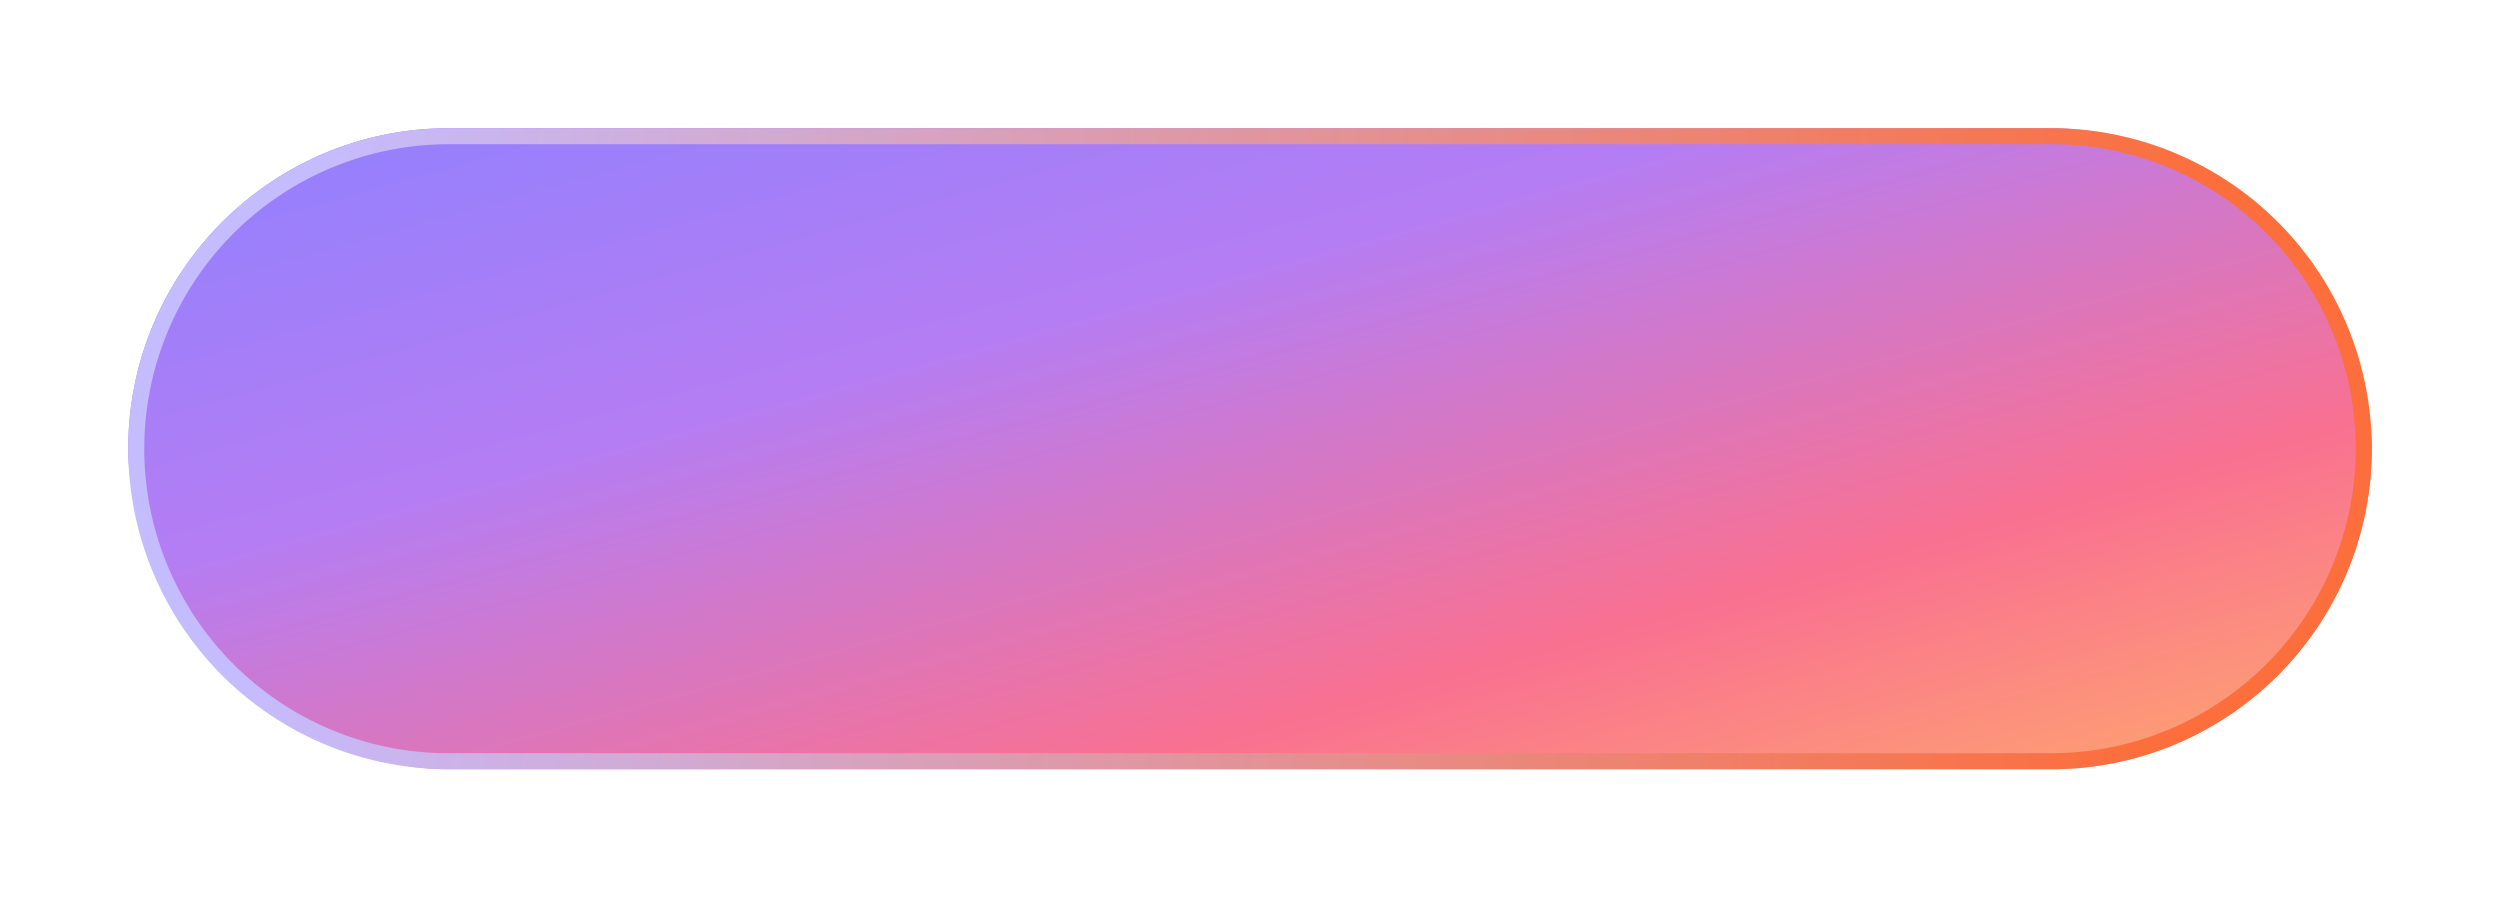 <svg xmlns="http://www.w3.org/2000/svg" xmlns:xlink="http://www.w3.org/1999/xlink" width="156" height="56" viewBox="0 0 156 56">
  <defs>
    <clipPath id="clip-path">
      <rect id="Rectangle_31920" data-name="Rectangle 31920" width="156" height="56" transform="translate(-3 -4)" fill="#fff" stroke="#707070" stroke-width="1"/>
    </clipPath>
    <linearGradient id="linear-gradient" x1="0.021" x2="1" y2="1" gradientUnits="objectBoundingBox">
      <stop offset="0" stop-color="#624aff"/>
      <stop offset="0.348" stop-color="#9646ef"/>
      <stop offset="0.717" stop-color="#f73463"/>
      <stop offset="1" stop-color="#ff852e"/>
    </linearGradient>
    <filter id="Rectangle_31685" x="-4" y="-4" width="164" height="64" filterUnits="userSpaceOnUse">
      <feOffset input="SourceAlpha"/>
      <feGaussianBlur stdDeviation="4" result="blur"/>
      <feFlood flood-color="#624aff"/>
      <feComposite operator="in" in2="blur"/>
      <feComposite in="SourceGraphic"/>
    </filter>
    <linearGradient id="linear-gradient-2" x1="0.923" y1="0.217" x2="0.079" y2="0.184" gradientUnits="objectBoundingBox">
      <stop offset="0" stop-color="#fc6e3c"/>
      <stop offset="1" stop-color="#c5bcff"/>
    </linearGradient>
  </defs>
  <g id="btn_generate_hover" transform="translate(3 4)" clip-path="url(#clip-path)">
    <g transform="matrix(1, 0, 0, 1, -3, -4)" filter="url(#Rectangle_31685)">
      <rect id="Rectangle_31685-2" data-name="Rectangle 31685" width="140" height="40" rx="20" transform="translate(8 8)" opacity="0.7" fill="url(#linear-gradient)"/>
    </g>
    <path id="Rectangle_31685_-_Outline" data-name="Rectangle 31685 - Outline" d="M20,1a19.005,19.005,0,0,0-7.4,36.507A18.88,18.88,0,0,0,20,39H120a19.005,19.005,0,0,0,7.4-36.507A18.88,18.88,0,0,0,120,1H20m0-1H120a20,20,0,0,1,0,40H20A20,20,0,0,1,20,0Z" transform="translate(5 4)" fill="url(#linear-gradient-2)"/>
  </g>
</svg>
